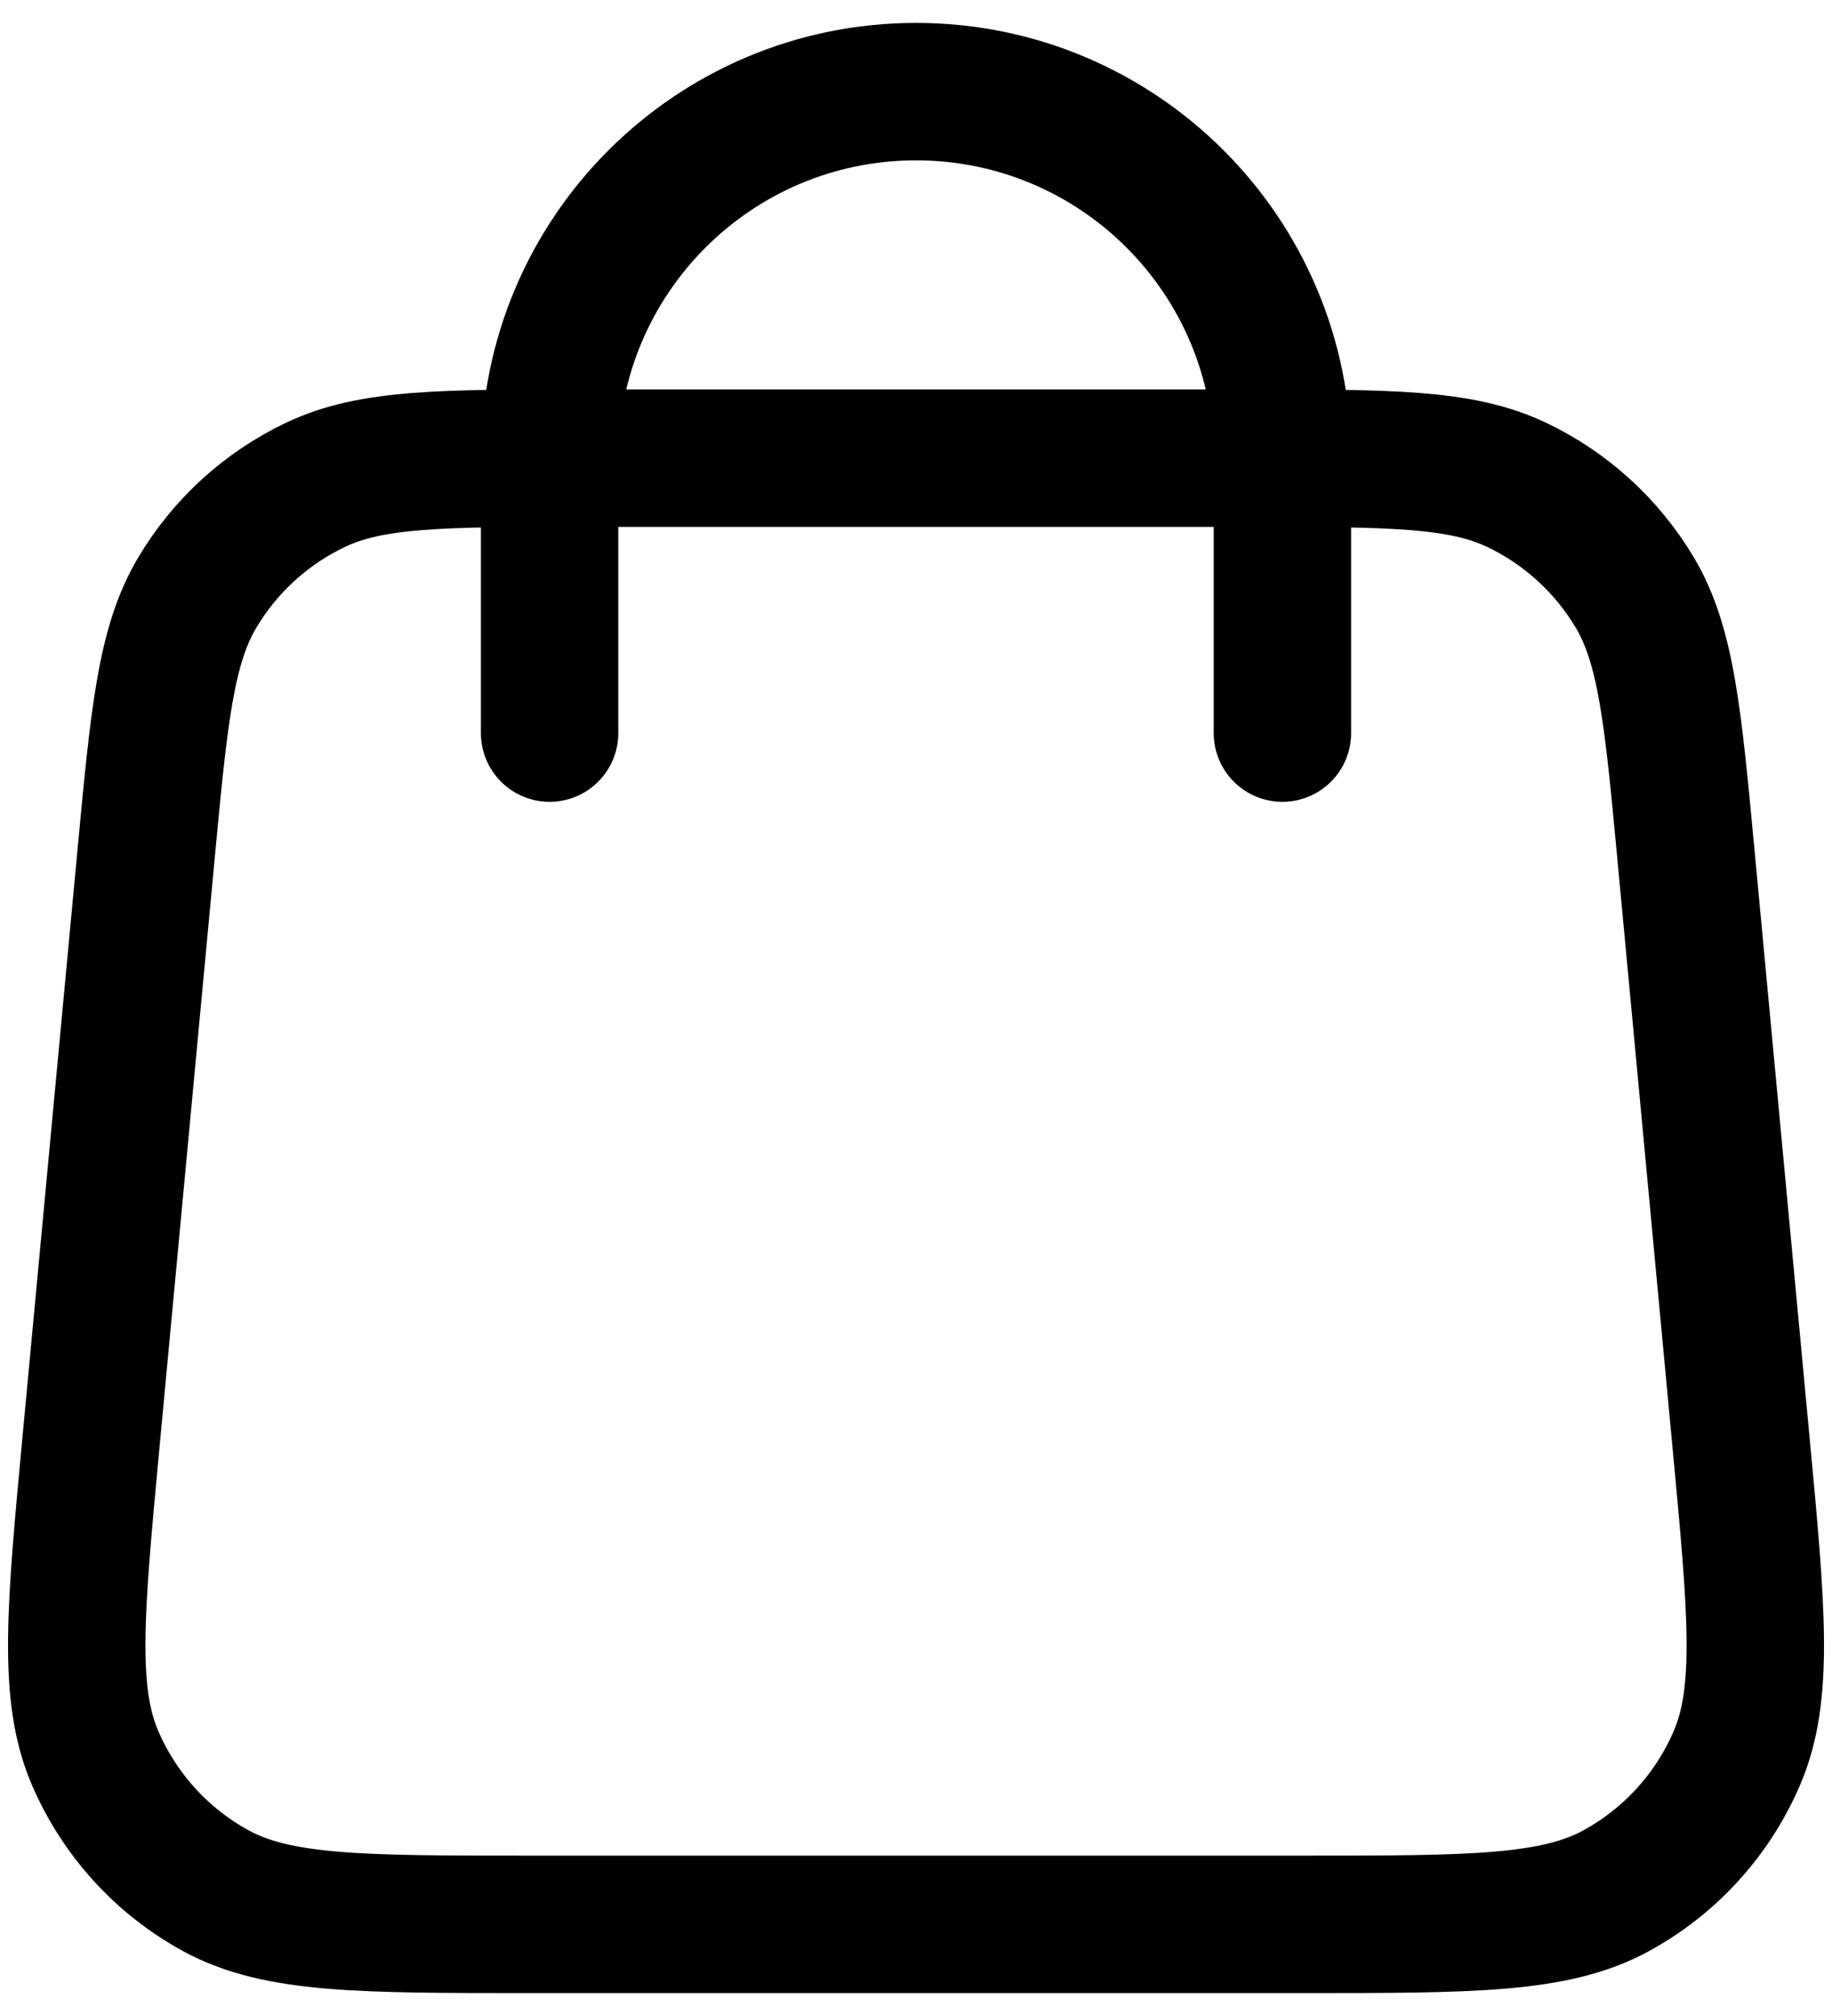 <svg width="20" height="22" viewBox="0 0 20 22" fill="none" xmlns="http://www.w3.org/2000/svg">
<path d="M14 8V5C14 2.791 12.21 1 10 1C7.791 1 6 2.791 6 5V8M1.592 9.352L0.992 15.752C0.822 17.572 0.736 18.482 1.038 19.184C1.304 19.802 1.768 20.312 2.358 20.634C3.03 21 3.944 21 5.771 21H14.229C16.057 21 16.971 21 17.642 20.634C18.232 20.312 18.697 19.802 18.962 19.184C19.264 18.482 19.179 17.572 19.008 15.752L18.408 9.352C18.264 7.815 18.192 7.047 17.847 6.466C17.542 5.955 17.093 5.545 16.555 5.29C15.944 5 15.173 5 13.629 5L6.371 5C4.828 5 4.056 5 3.446 5.29C2.908 5.545 2.458 5.955 2.154 6.466C1.808 7.047 1.736 7.815 1.592 9.352Z" stroke="black" stroke-width="1.5" stroke-linecap="round" stroke-linejoin="round"/>
</svg>

